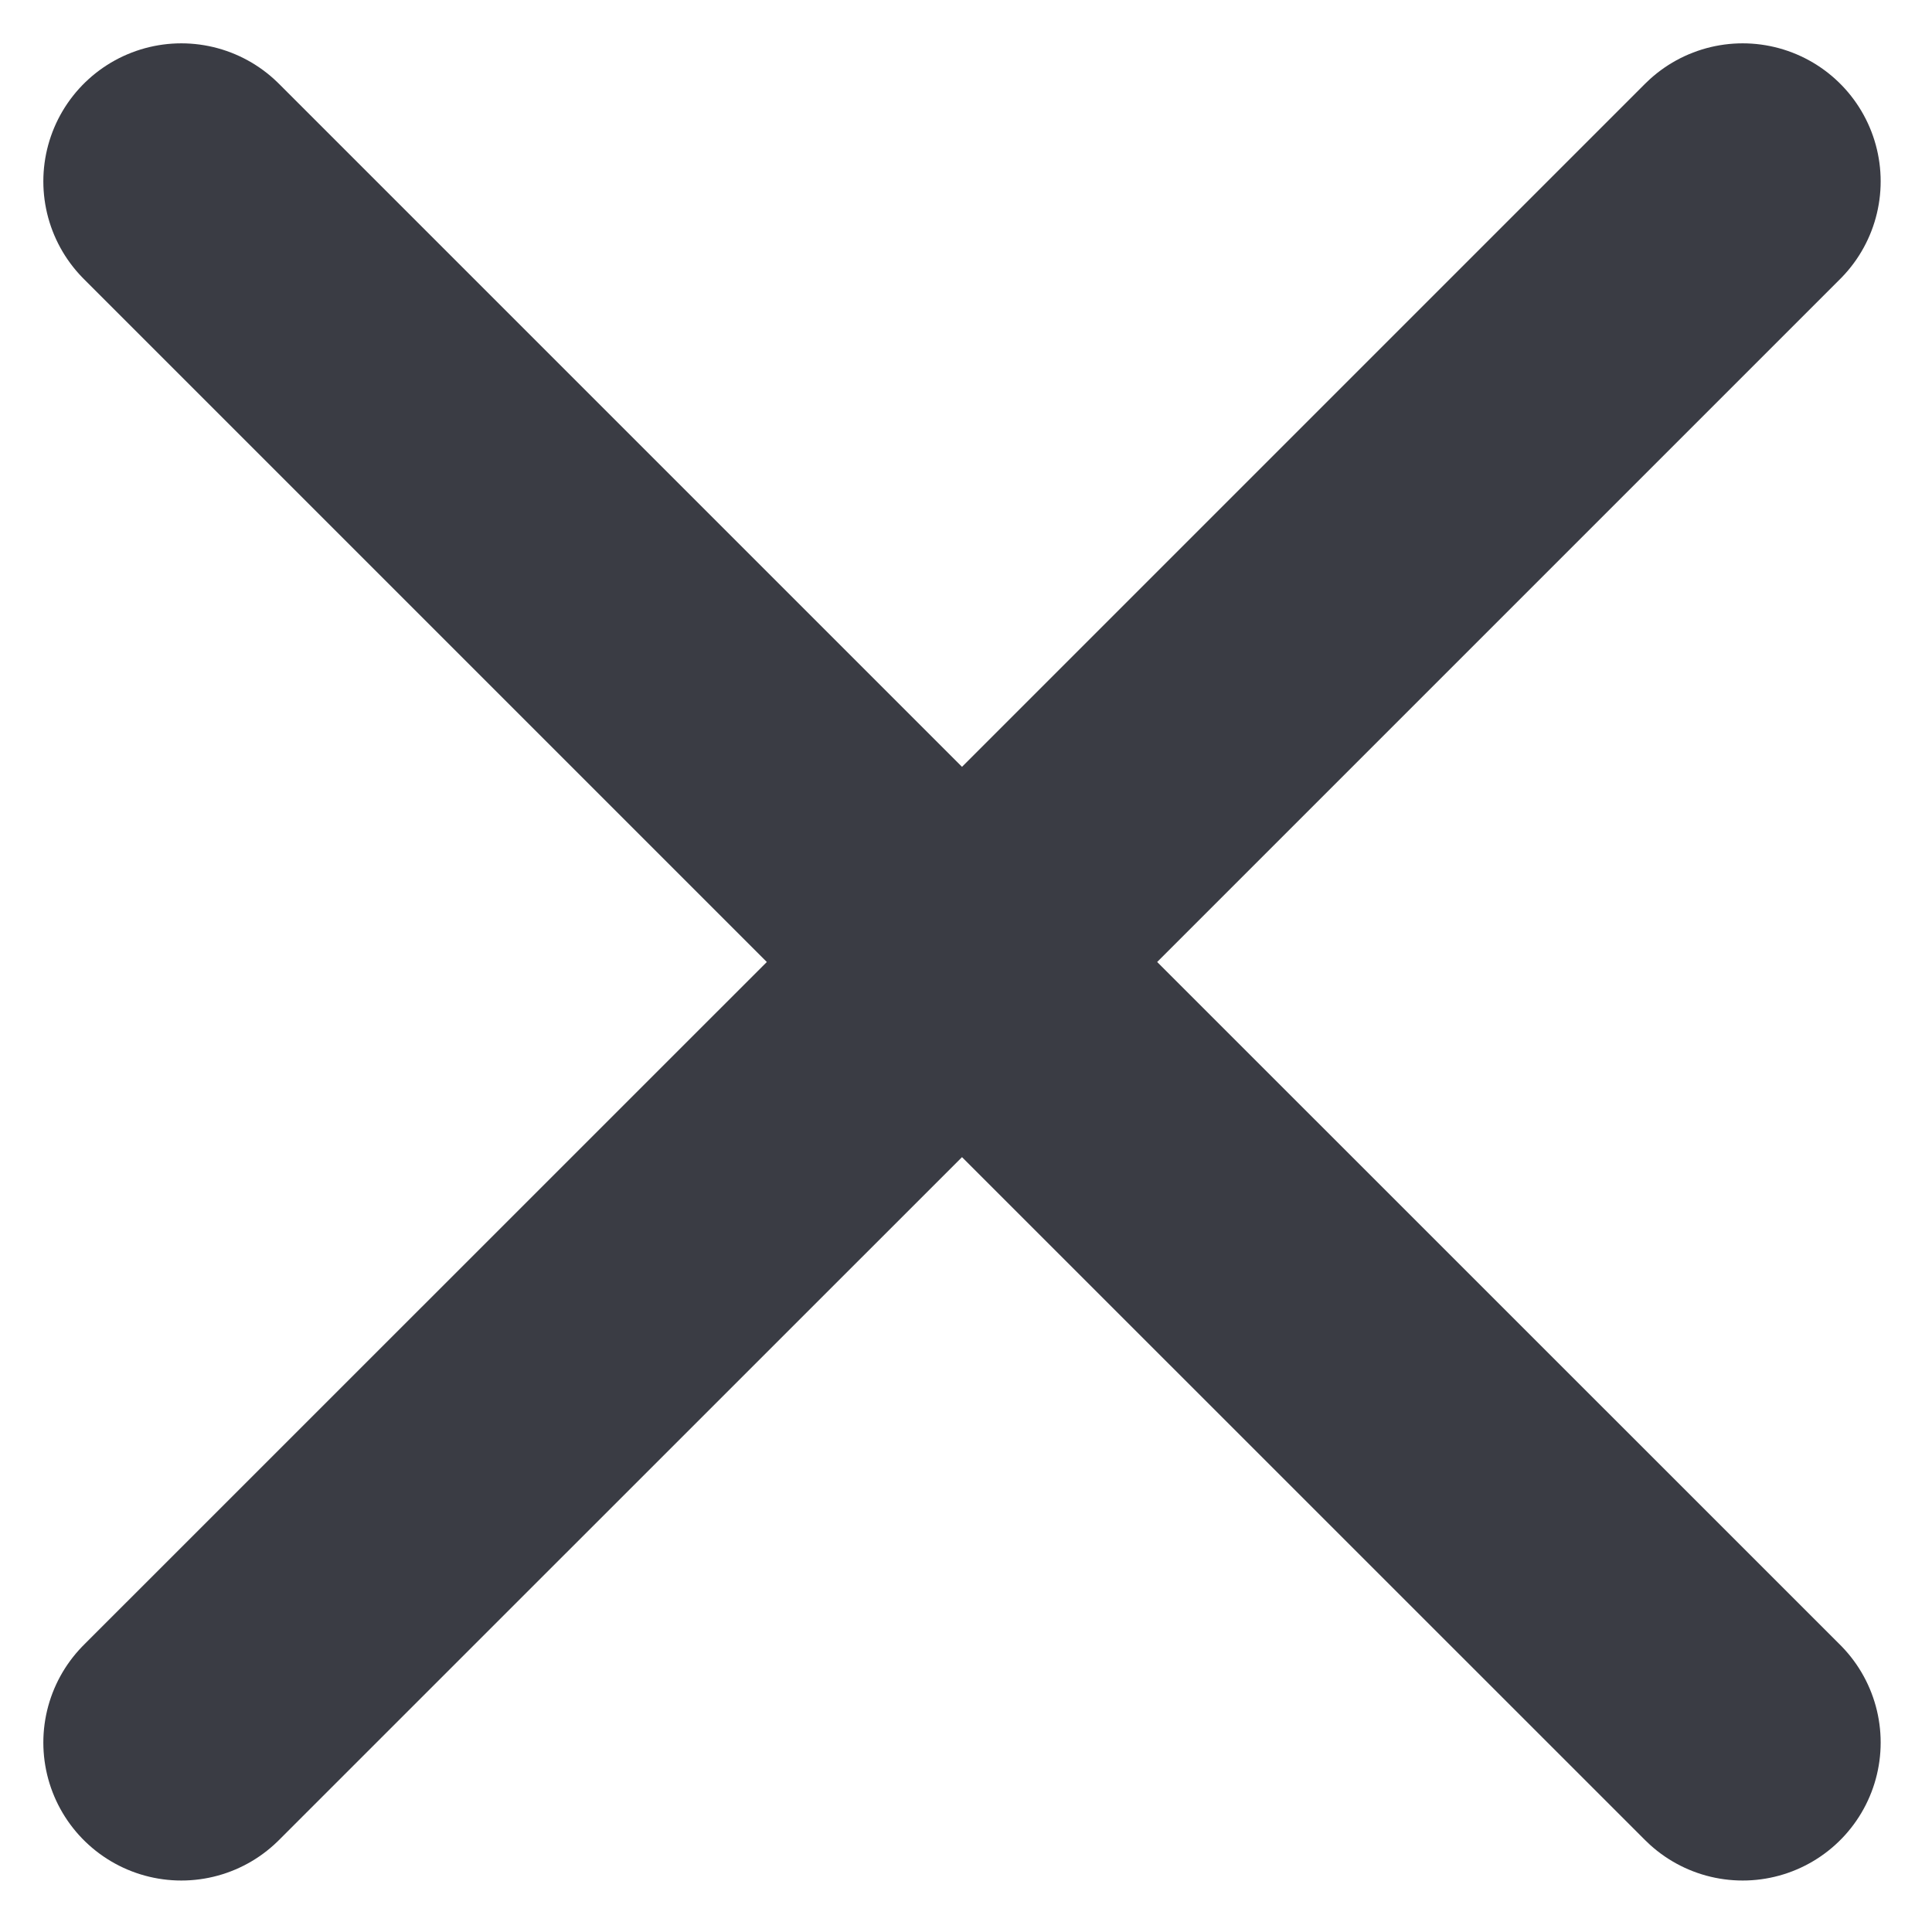 <svg width="14" height="14" viewBox="0 0 14 14" fill="none" xmlns="http://www.w3.org/2000/svg">
<path d="M6.971 6.971L1.314 12.627M12.628 12.627L6.971 6.971L12.628 12.627ZM6.971 6.971L1.314 1.314L6.971 6.971ZM6.971 6.971L12.628 1.314L6.971 6.971Z" stroke="#3A3C44" stroke-width="2" stroke-linecap="round" stroke-linejoin="round"/>
</svg>
